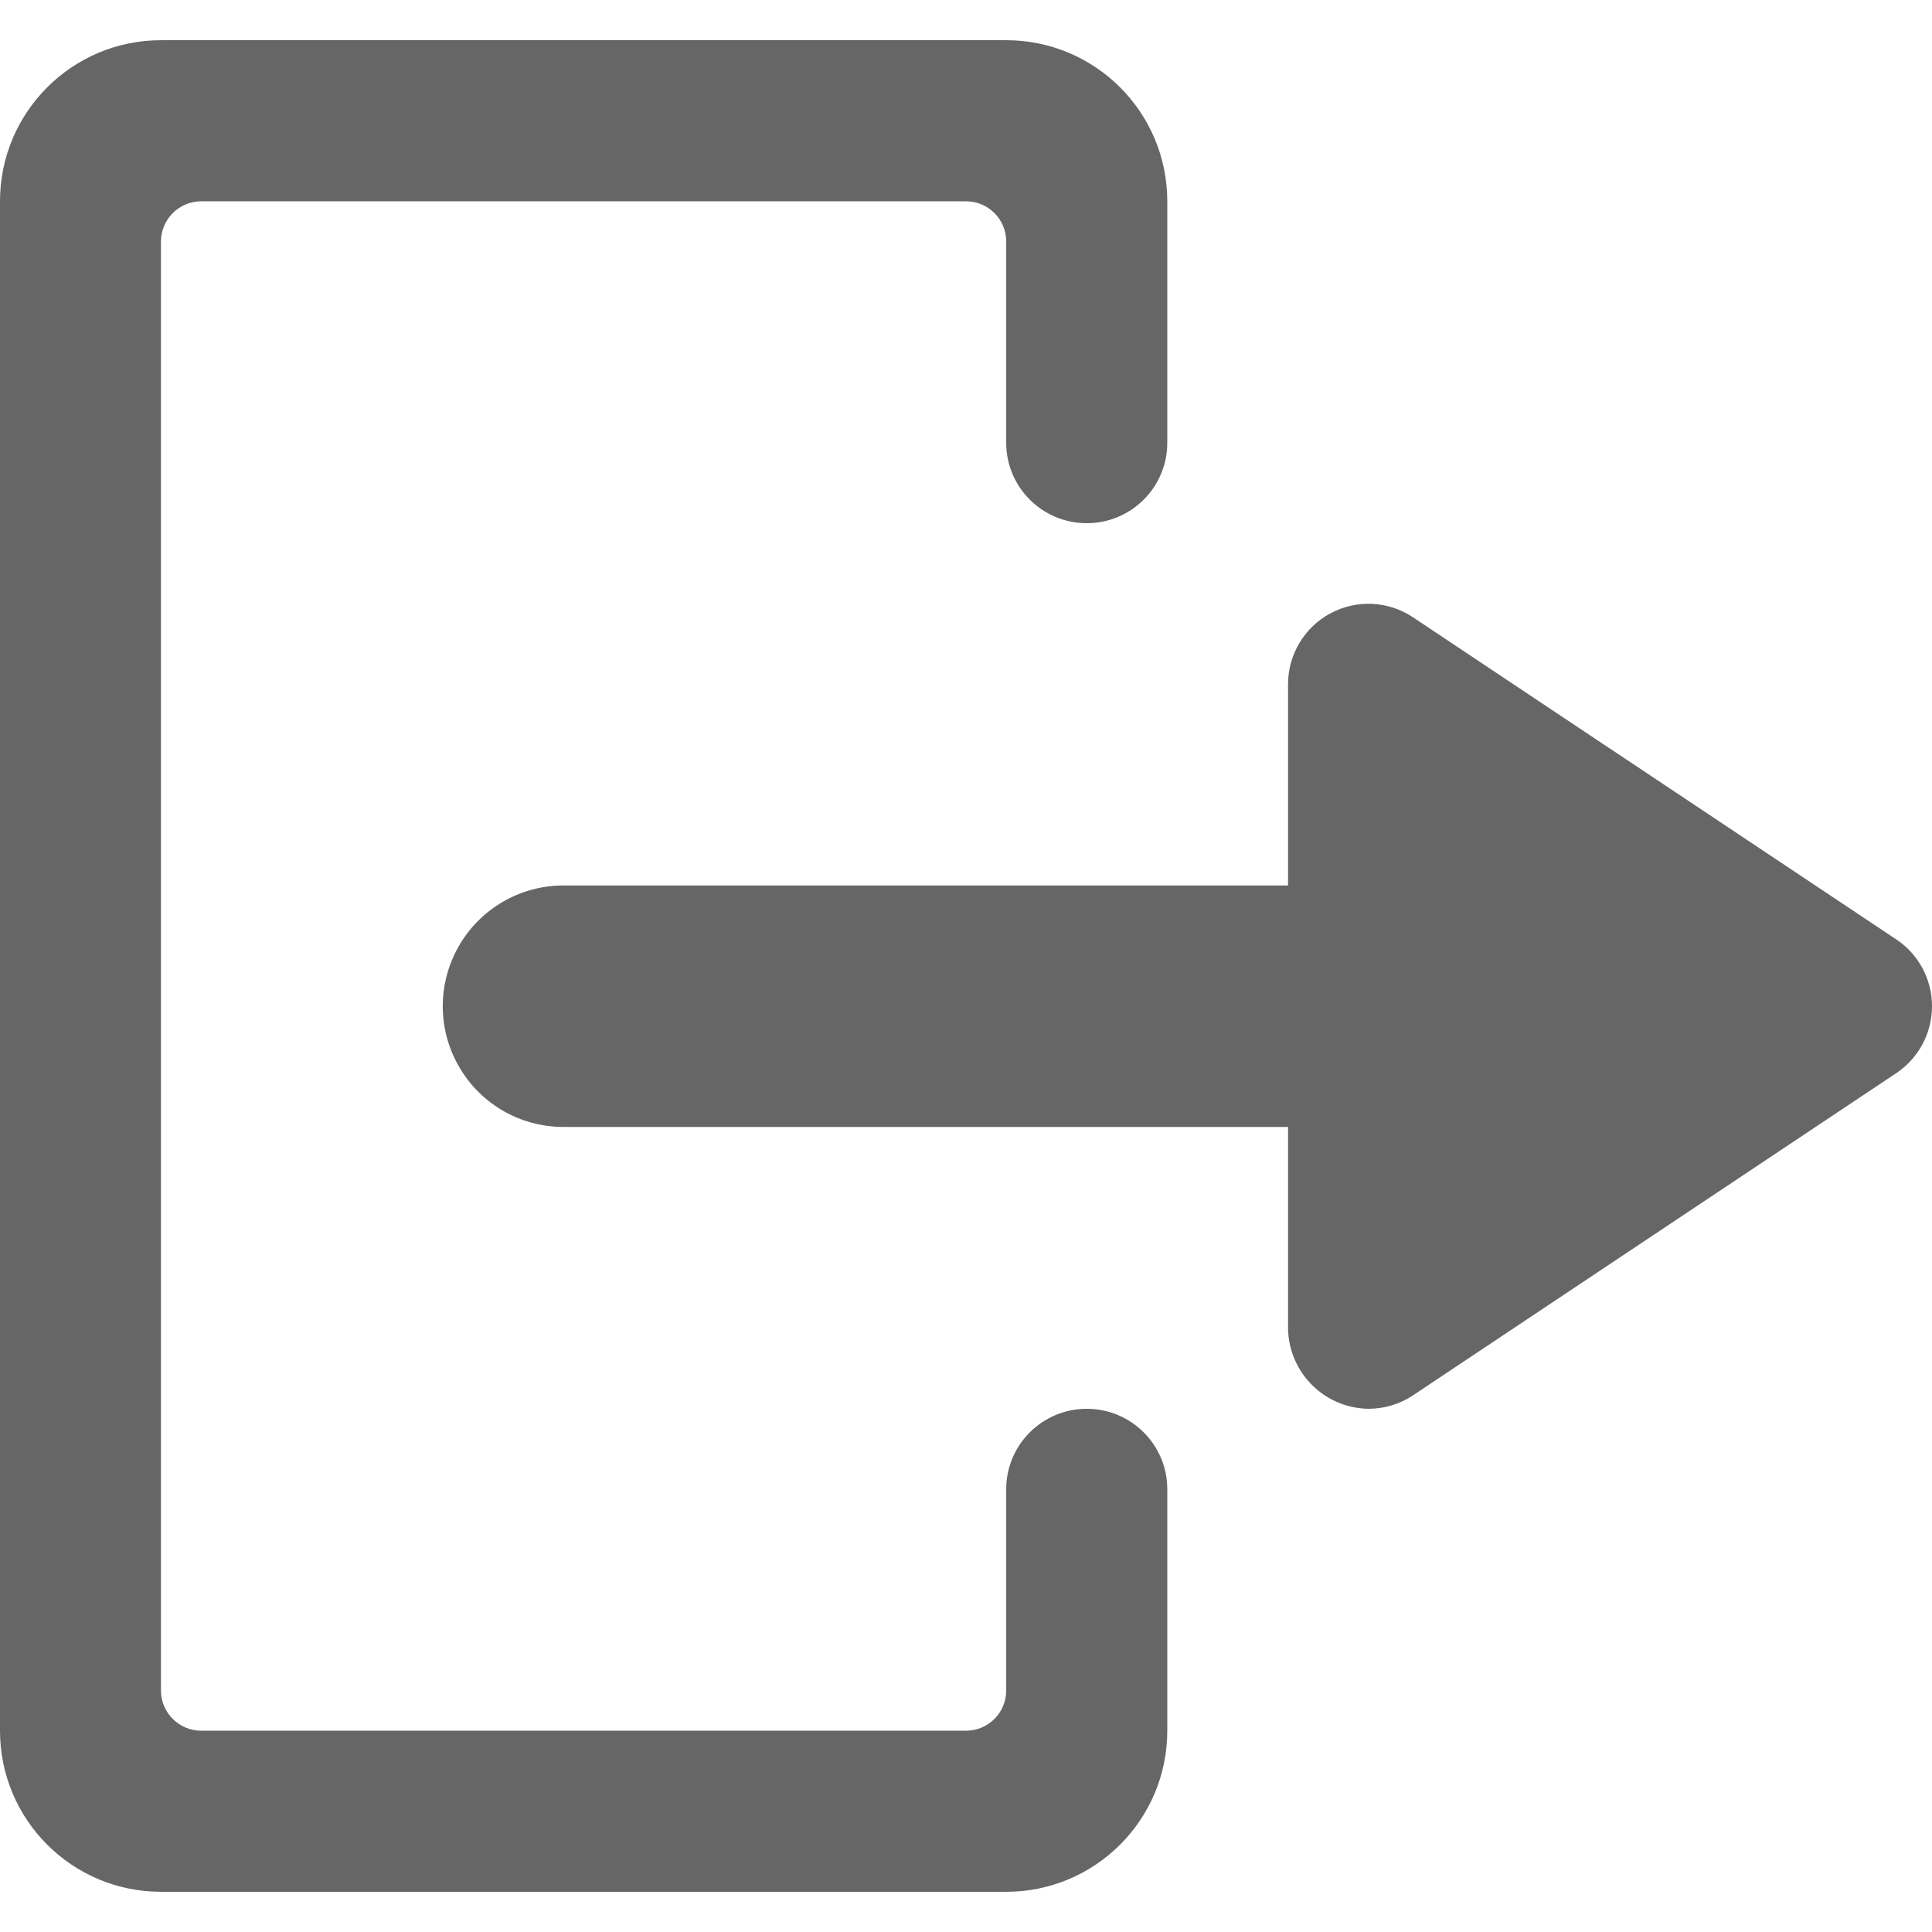 <?xml version="1.0" encoding="UTF-8"?>
<svg width="16px" height="16px" viewBox="0 0 16 16" version="1.1" xmlns="http://www.w3.org/2000/svg" xmlns:xlink="http://www.w3.org/1999/xlink">
    <!-- Generator: Sketch 60.1 (88133) - https://sketch.com -->
    <title>logout-dark</title>
    <desc>Created with Sketch.</desc>
    <g id="Desktop" stroke="none" stroke-width="1" fill="none" fill-rule="evenodd">
        <g id="Drive-desktop---Tabs----Drive-Copy-2" transform="translate(-1317, -504)" fill="#666666">
            <g id="App" transform="translate(553, 345)">
                <g id="Box" transform="translate(20, 159)">
                    <g id="Buttons/Secondary/Icon--Copy" transform="translate(707, 0)">
                        <g id="Icons/Streamline/move-down-1" transform="translate(37, 0)">
                            <path d="M8.333,0.333 C9.07,0.333 9.667,0.93 9.667,1.667 L9.667,1.667 L9.667,3.667 C9.667,4.035 9.368,4.333 9,4.333 C8.632,4.333 8.333,4.035 8.333,3.667 L8.333,3.667 L8.333,2 C8.333,1.816 8.184,1.667 8,1.667 L8,1.667 L1.667,1.667 C1.483,1.667 1.333,1.816 1.333,2 L1.333,2 L1.333,14 C1.333,14.184 1.483,14.333 1.667,14.333 L1.667,14.333 L8,14.333 C8.184,14.333 8.333,14.184 8.333,14 L8.333,14 L8.333,12.333 C8.333,11.965 8.632,11.667 9,11.667 C9.368,11.667 9.667,11.965 9.667,12.333 L9.667,12.333 L9.667,14.333 C9.667,15.07 9.07,15.667 8.333,15.667 L8.333,15.667 L1.333,15.667 C0.597,15.667 1.95399252e-14,15.07 1.95399252e-14,14.333 L1.95399252e-14,14.333 L1.95399252e-14,1.667 C1.95399252e-14,0.93 0.597,0.333 1.333,0.333 L1.333,0.333 Z M11.019,5.079 C11.236,4.963 11.499,4.976 11.703,5.113 L11.703,5.113 L15.703,7.779 C15.889,7.902 16,8.11 16,8.333 C16,8.556 15.889,8.764 15.703,8.888 L15.703,8.888 L11.703,11.555 C11.594,11.628 11.465,11.667 11.333,11.667 C10.967,11.662 10.672,11.366 10.667,11 L10.667,11 L10.667,9.333 L4.667,9.333 C4.309,9.333 3.979,9.143 3.801,8.833 C3.622,8.524 3.622,8.143 3.801,7.833 C3.979,7.524 4.309,7.333 4.667,7.333 L4.667,7.333 L10.667,7.333 L10.667,5.667 C10.667,5.421 10.802,5.195 11.019,5.079 Z" id="logout-dark"></path>
                        </g>
                    </g>
                </g>
            </g>
        </g>
    </g>
</svg>